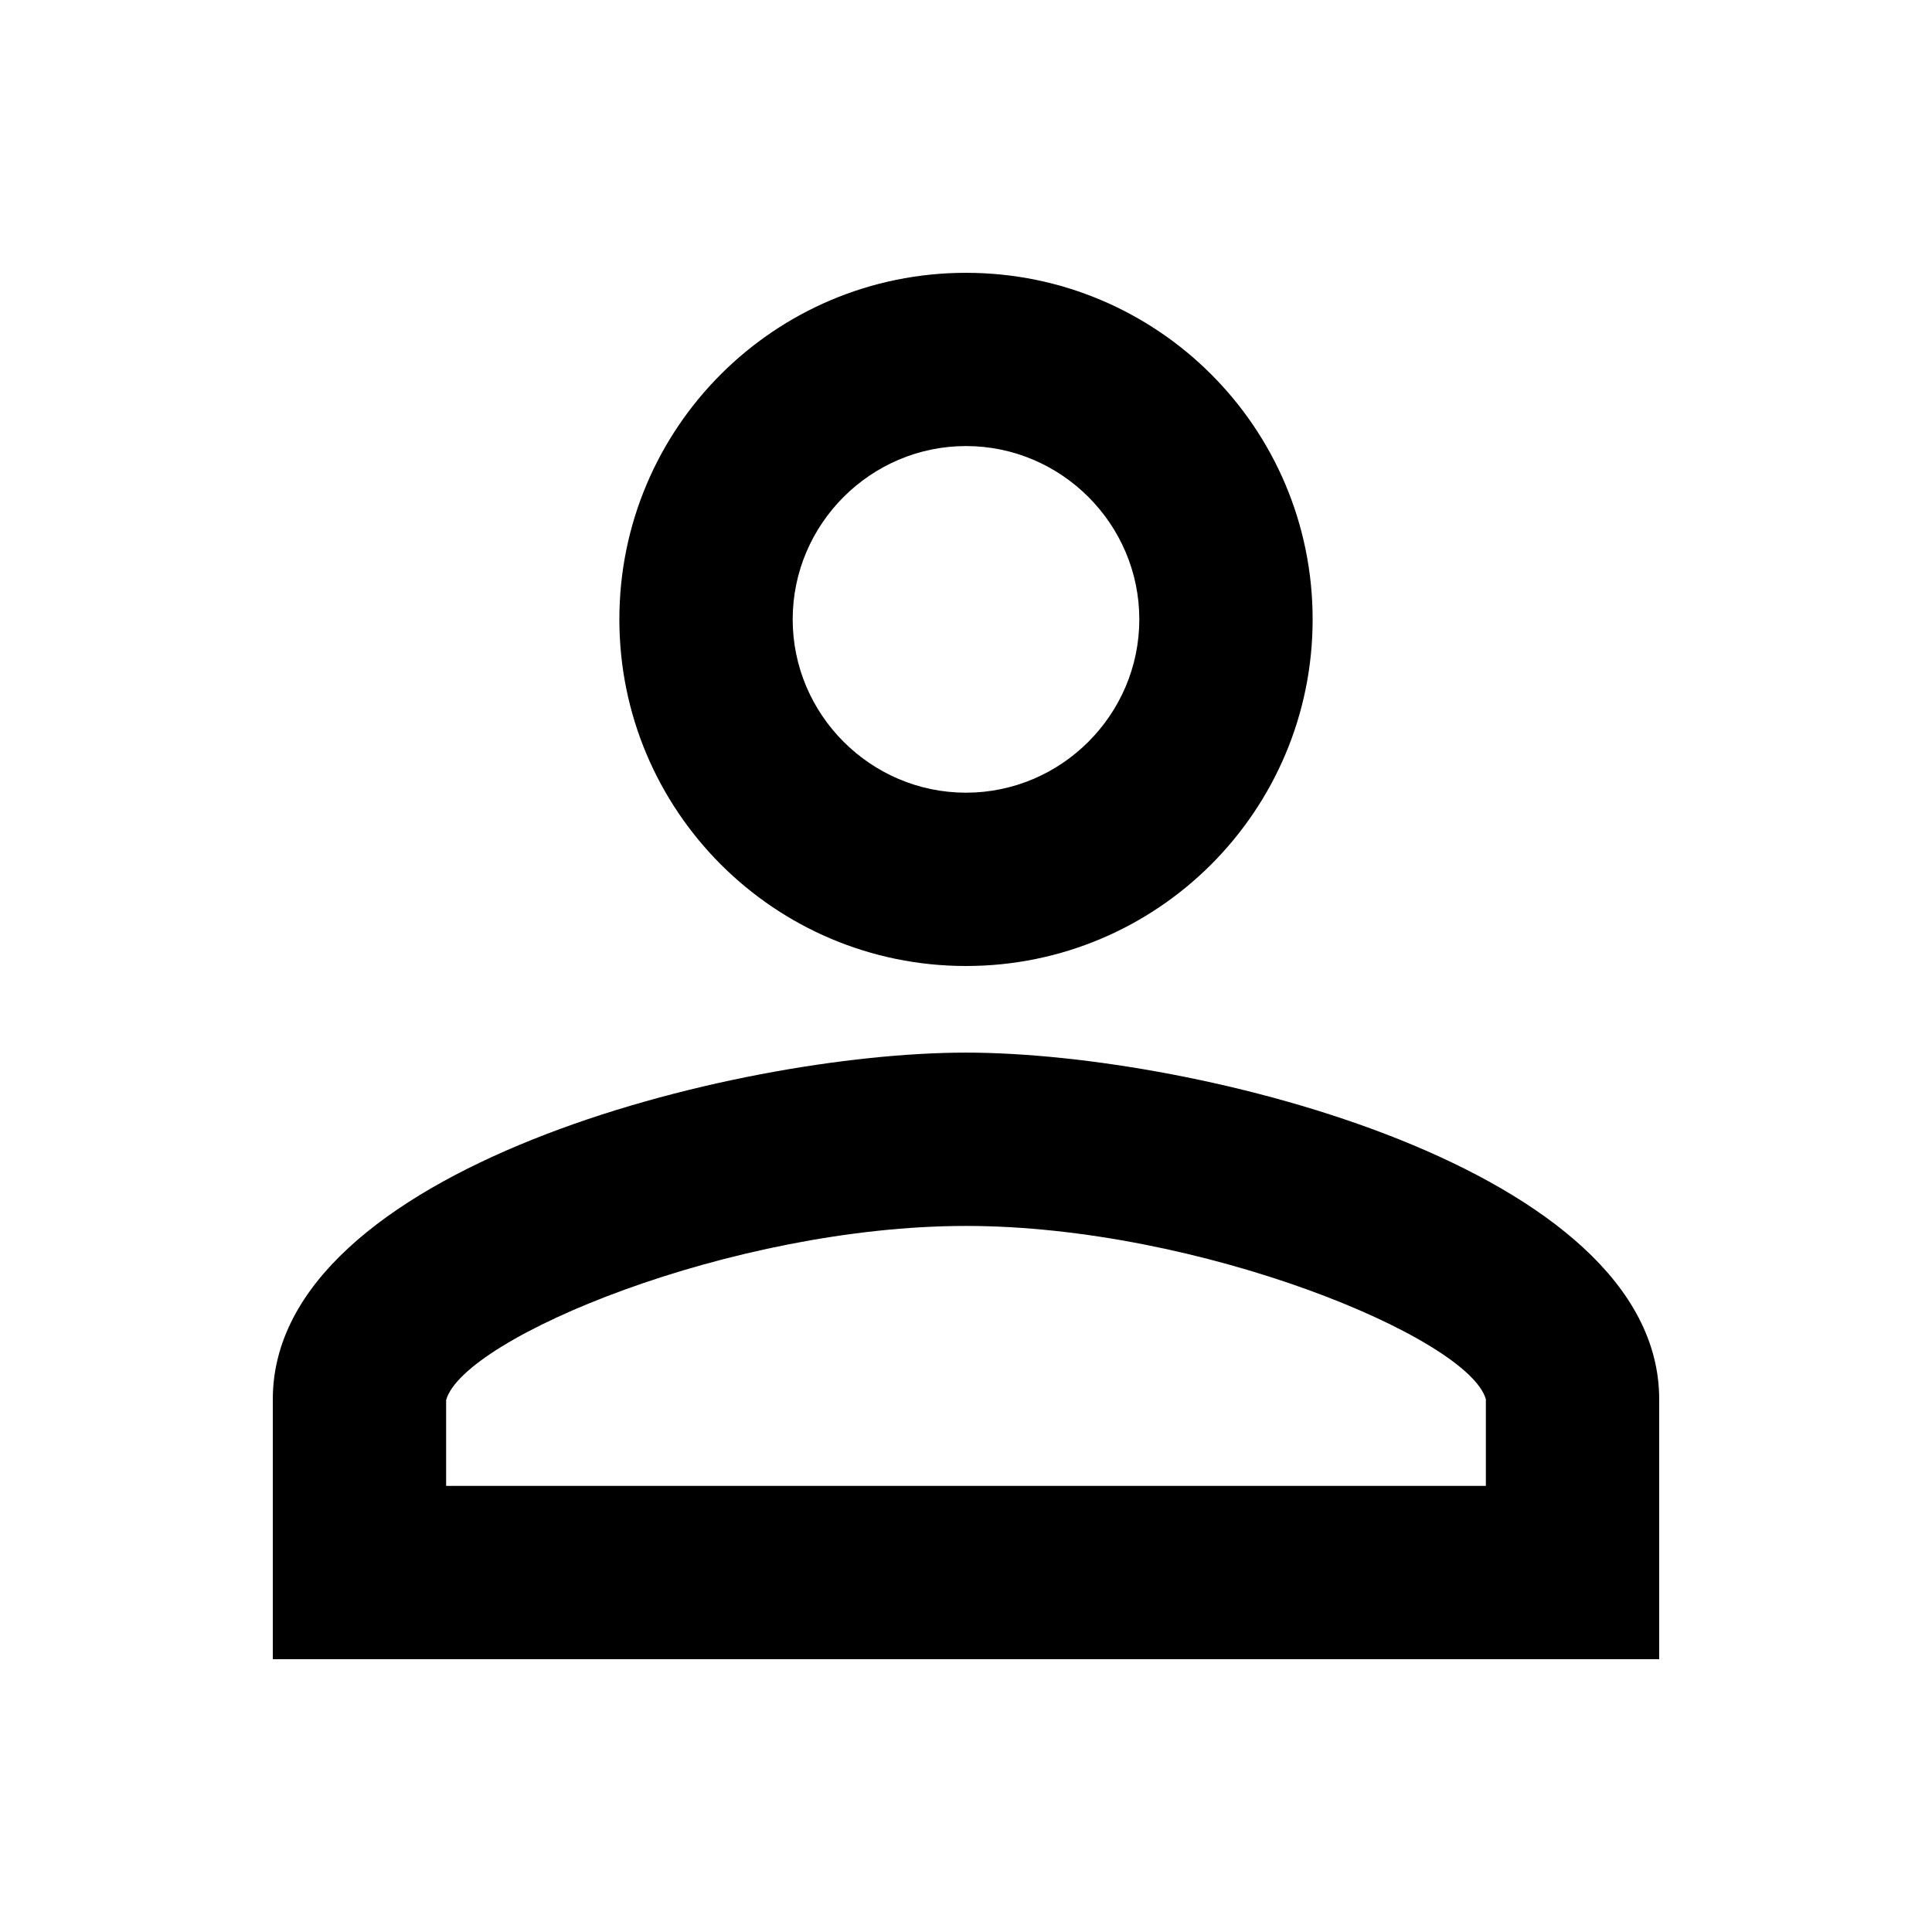 <svg width="24" height="24" viewBox="0 0 24 24" fill="none" xmlns="http://www.w3.org/2000/svg">
<path d="M12 5.541C13.184 5.541 14.153 6.51 14.153 7.694C14.153 8.878 13.184 9.847 12 9.847C10.816 9.847 9.847 8.878 9.847 7.694C9.847 6.51 10.816 5.541 12 5.541ZM12 15.229C14.906 15.229 18.243 16.617 18.458 17.382V18.458H5.542V17.392C5.757 16.617 9.094 15.229 12 15.229ZM12 3.389C9.621 3.389 7.694 5.315 7.694 7.694C7.694 10.073 9.621 12 12 12C14.379 12 16.306 10.073 16.306 7.694C16.306 5.315 14.379 3.389 12 3.389ZM12 13.076C9.126 13.076 3.389 14.518 3.389 17.382V20.611H20.611V17.382C20.611 14.518 14.874 13.076 12 13.076Z" fill="black"/>
</svg>
